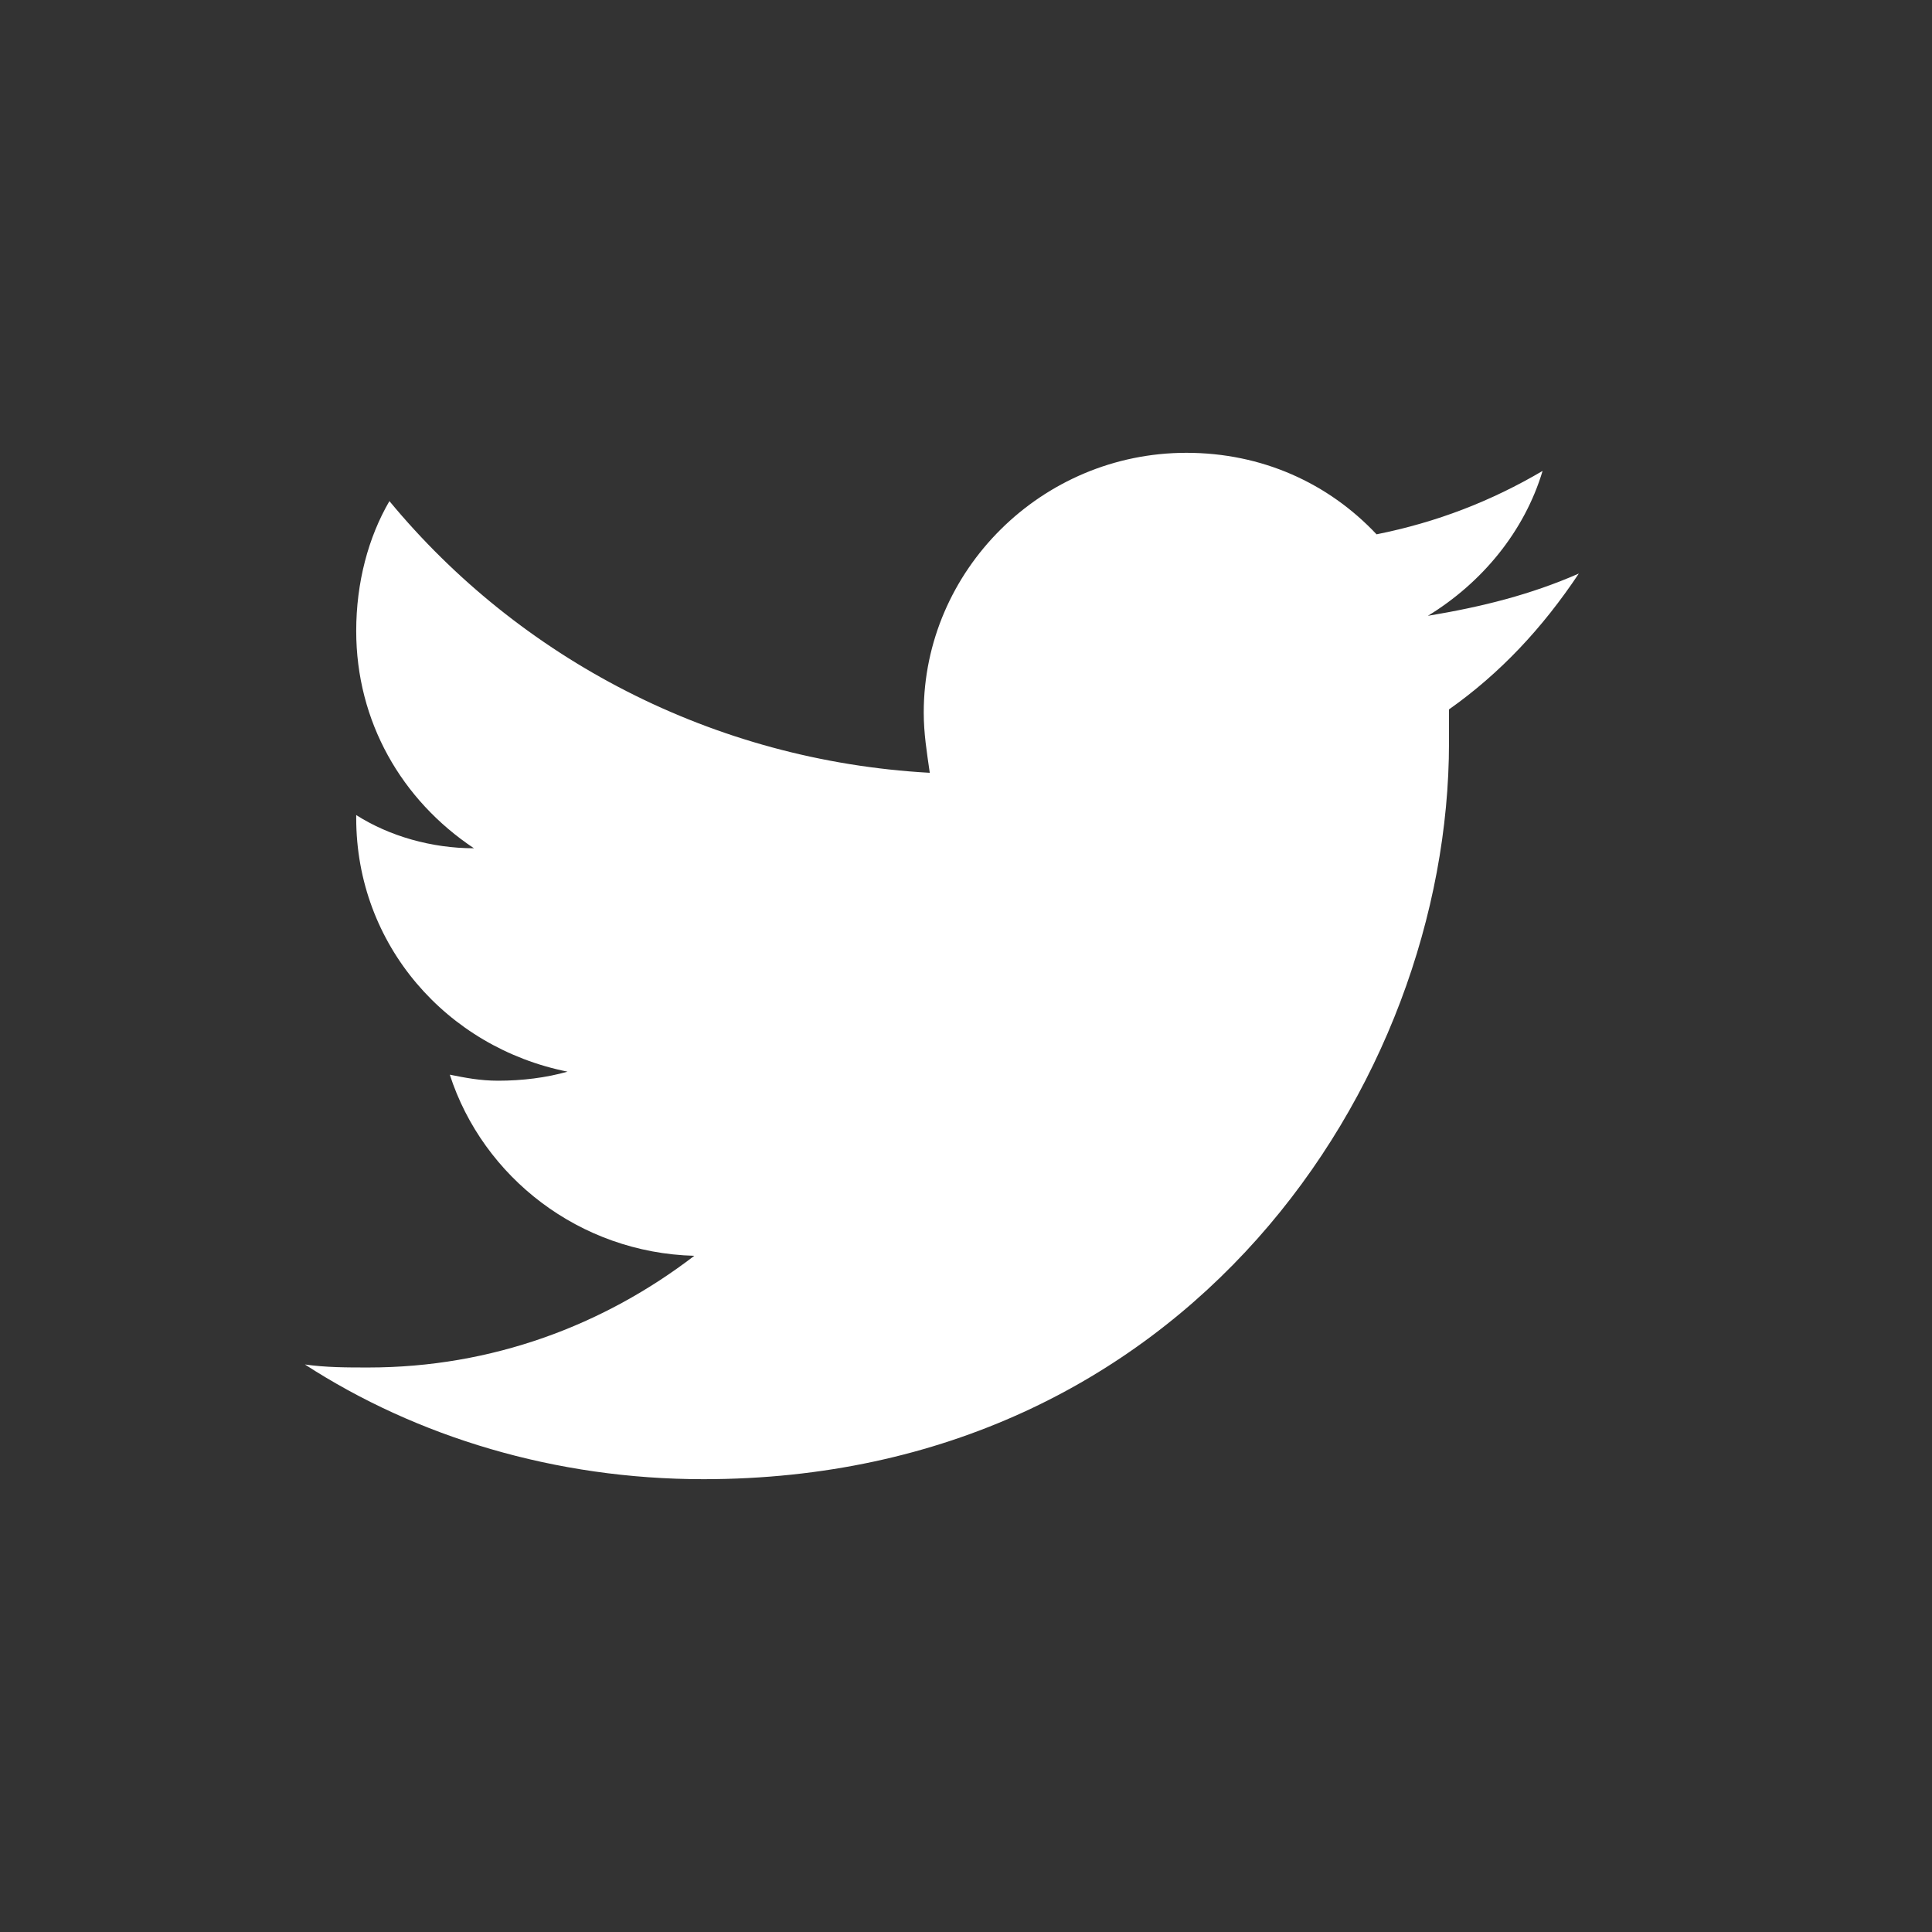 <?xml version="1.0" encoding="utf-8"?>
<!-- Generator: Adobe Illustrator 22.0.1, SVG Export Plug-In . SVG Version: 6.00 Build 0)  -->
<svg version="1.1" id="Layer_1" xmlns="http://www.w3.org/2000/svg" xmlns:xlink="http://www.w3.org/1999/xlink" x="0px" y="0px"
	 viewBox="0 0 64 64" style="enable-background:new 0 0 64 64;" xml:space="preserve">
<rect x="0" y="0" width="64" height="64" fill="#333333" stroke="none"/>
<style type="text/css">
	.st0{fill:#FFFFFF;}
</style>
<title>twitter</title>
<desc>Created with Sketch.</desc>
<g id="Page-1">
	<g id="twitter">
		<g id="twitter-logo-silhouette-_x28_2_x29_" transform="translate(10, 15)">
			<path id="Shape" class="st0" d="M42.3,4c-1.6,0.7-3.2,1.1-5,1.4c1.8-1.1,3.2-2.8,3.8-4.8c-1.7,1-3.5,1.7-5.5,2.1
				C34,1,31.8,0,29.3,0c-4.8,0-8.7,3.9-8.7,8.6c0,0.7,0.1,1.3,0.2,2c-7.2-0.4-13.6-3.8-17.9-9C2.2,2.8,1.8,4.3,1.8,5.9
				c0,3,1.5,5.6,3.9,7.2c-1.4,0-2.8-0.4-3.9-1.1v0.1c0,4.2,3,7.6,7,8.4c-0.7,0.2-1.5,0.3-2.3,0.3c-0.6,0-1.1-0.1-1.6-0.2
				c1.1,3.4,4.3,5.9,8.1,6c-3,2.3-6.7,3.7-10.8,3.7c-0.7,0-1.4,0-2.1-0.1C3.8,32.6,8.4,34,13.3,34C29.3,34,38,20.9,38,9.6l0-1.1
				C39.7,7.3,41.1,5.8,42.3,4z"/>
		</g>
	</g>
</g>
</svg>
